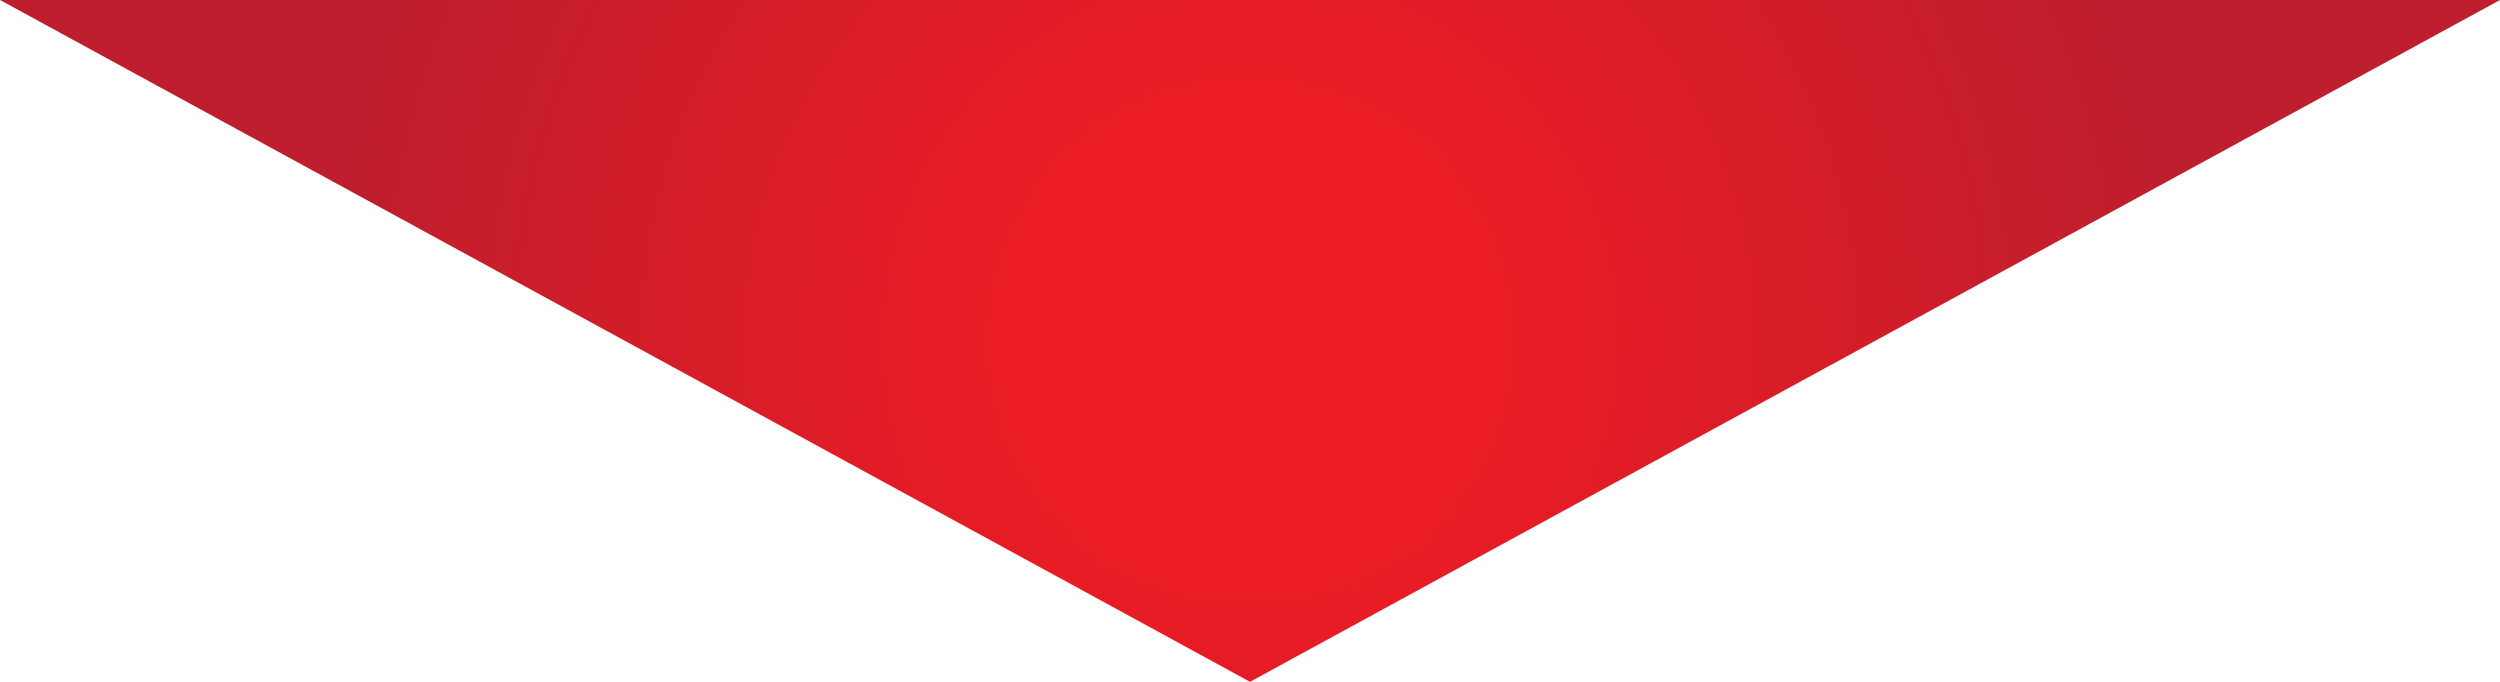 <svg id="Layer_1" data-name="Layer 1" xmlns="http://www.w3.org/2000/svg" xmlns:xlink="http://www.w3.org/1999/xlink" viewBox="0 0 33 9"><defs><style>.cls-1{fill:url(#radial-gradient);}</style><radialGradient id="radial-gradient" cx="16.5" cy="4.5" r="12.09" gradientUnits="userSpaceOnUse"><stop offset="0.25" stop-color="#ec1c24"/><stop offset="1" stop-color="#be1e2d"/></radialGradient></defs><title>tip-arrow</title><polygon class="cls-1" points="0 0 33 0 16.5 9 0 0"/></svg>